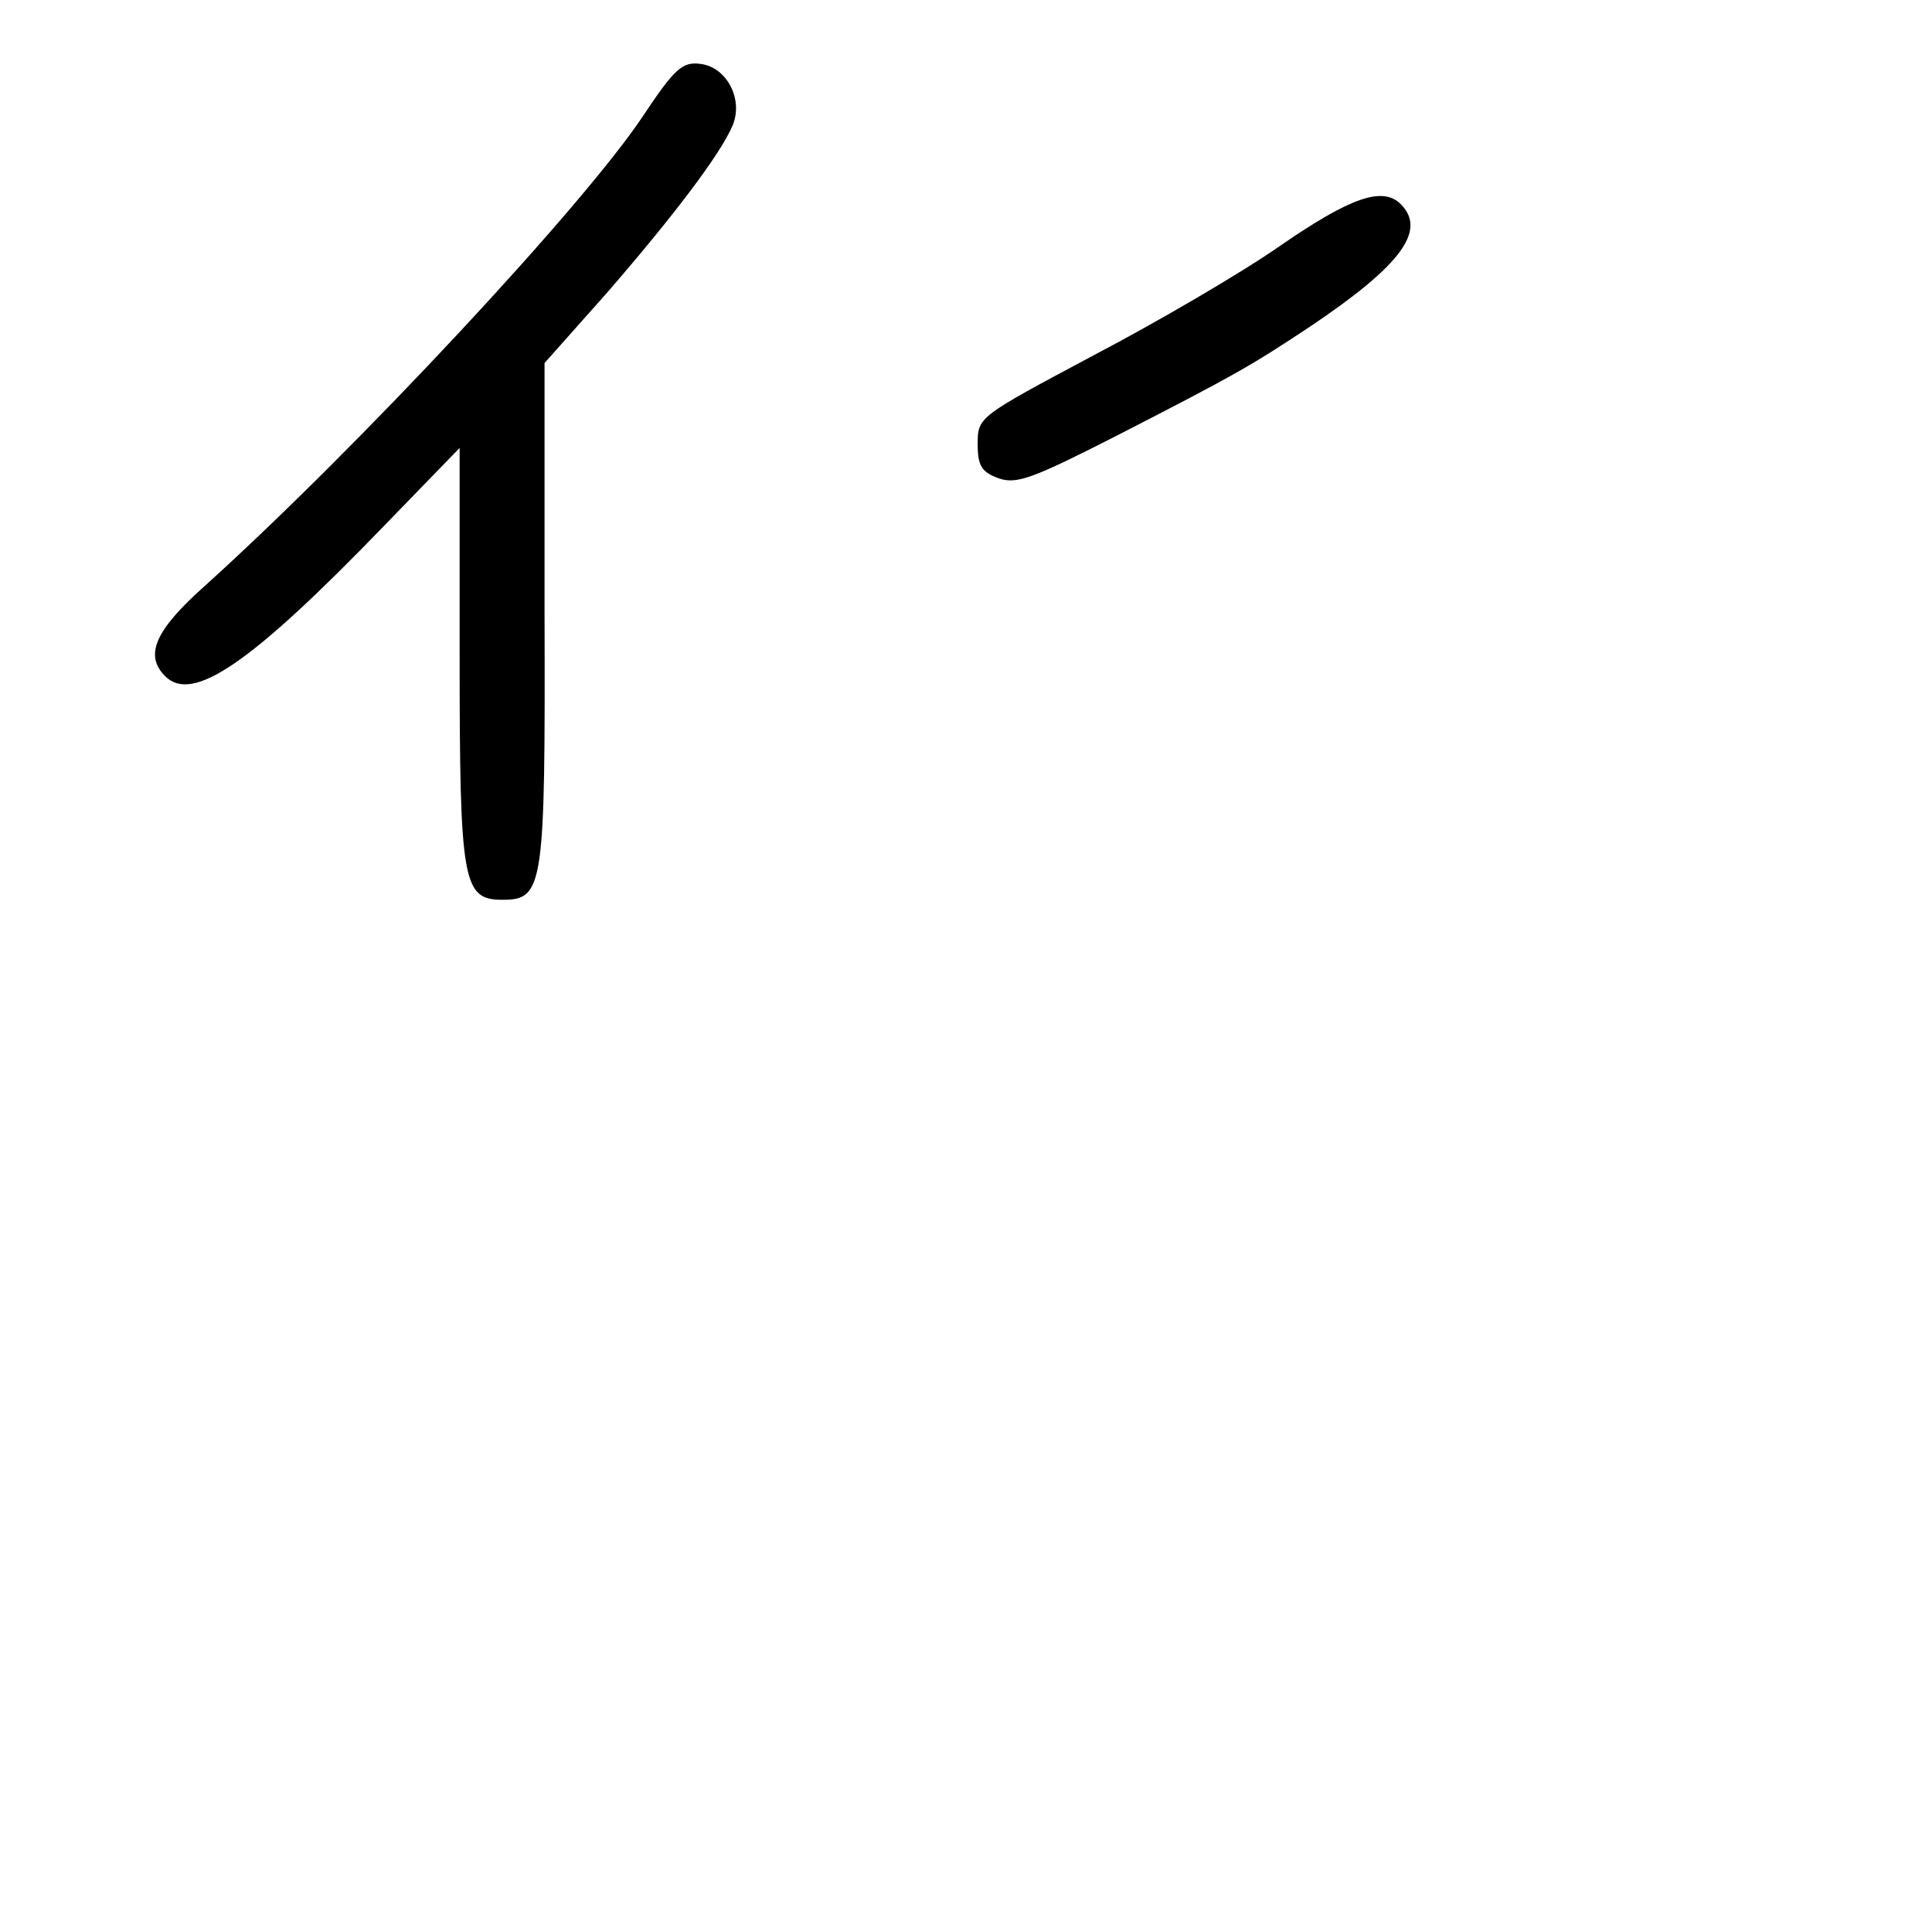 <?xml version="1.0" standalone="no"?>
<!DOCTYPE svg PUBLIC "-//W3C//DTD SVG 20010904//EN"
 "http://www.w3.org/TR/2001/REC-SVG-20010904/DTD/svg10.dtd">
<svg version="1.0" xmlns="http://www.w3.org/2000/svg"
 width="248pt" height="248pt" viewBox="0 0 248 248"
 preserveAspectRatio="xMidYMid meet">
<g transform="translate(0,248) scale(0.1,-0.1)"
fill="#000000" stroke="none">
<path d="M826 2332 c-76 -115 -368 -428 -563 -604 -64 -57 -78 -89 -51 -116
35 -35 109 15 281 193 l97 100 0 -265 c0 -294 4 -315 55 -315 53 0 55 16 54
369 l0 320 80 90 c85 98 145 177 161 214 15 34 -7 76 -41 80 -23 3 -33 -6 -73
-66z"/>
<path d="M1644 2165 c-50 -35 -158 -98 -240 -141 -148 -79 -149 -79 -149 -114
0 -28 5 -36 27 -44 23 -8 44 0 150 54 156 80 173 90 250 141 116 78 150 123
116 157 -23 23 -64 9 -154 -53z"/>
</g>
</svg>
